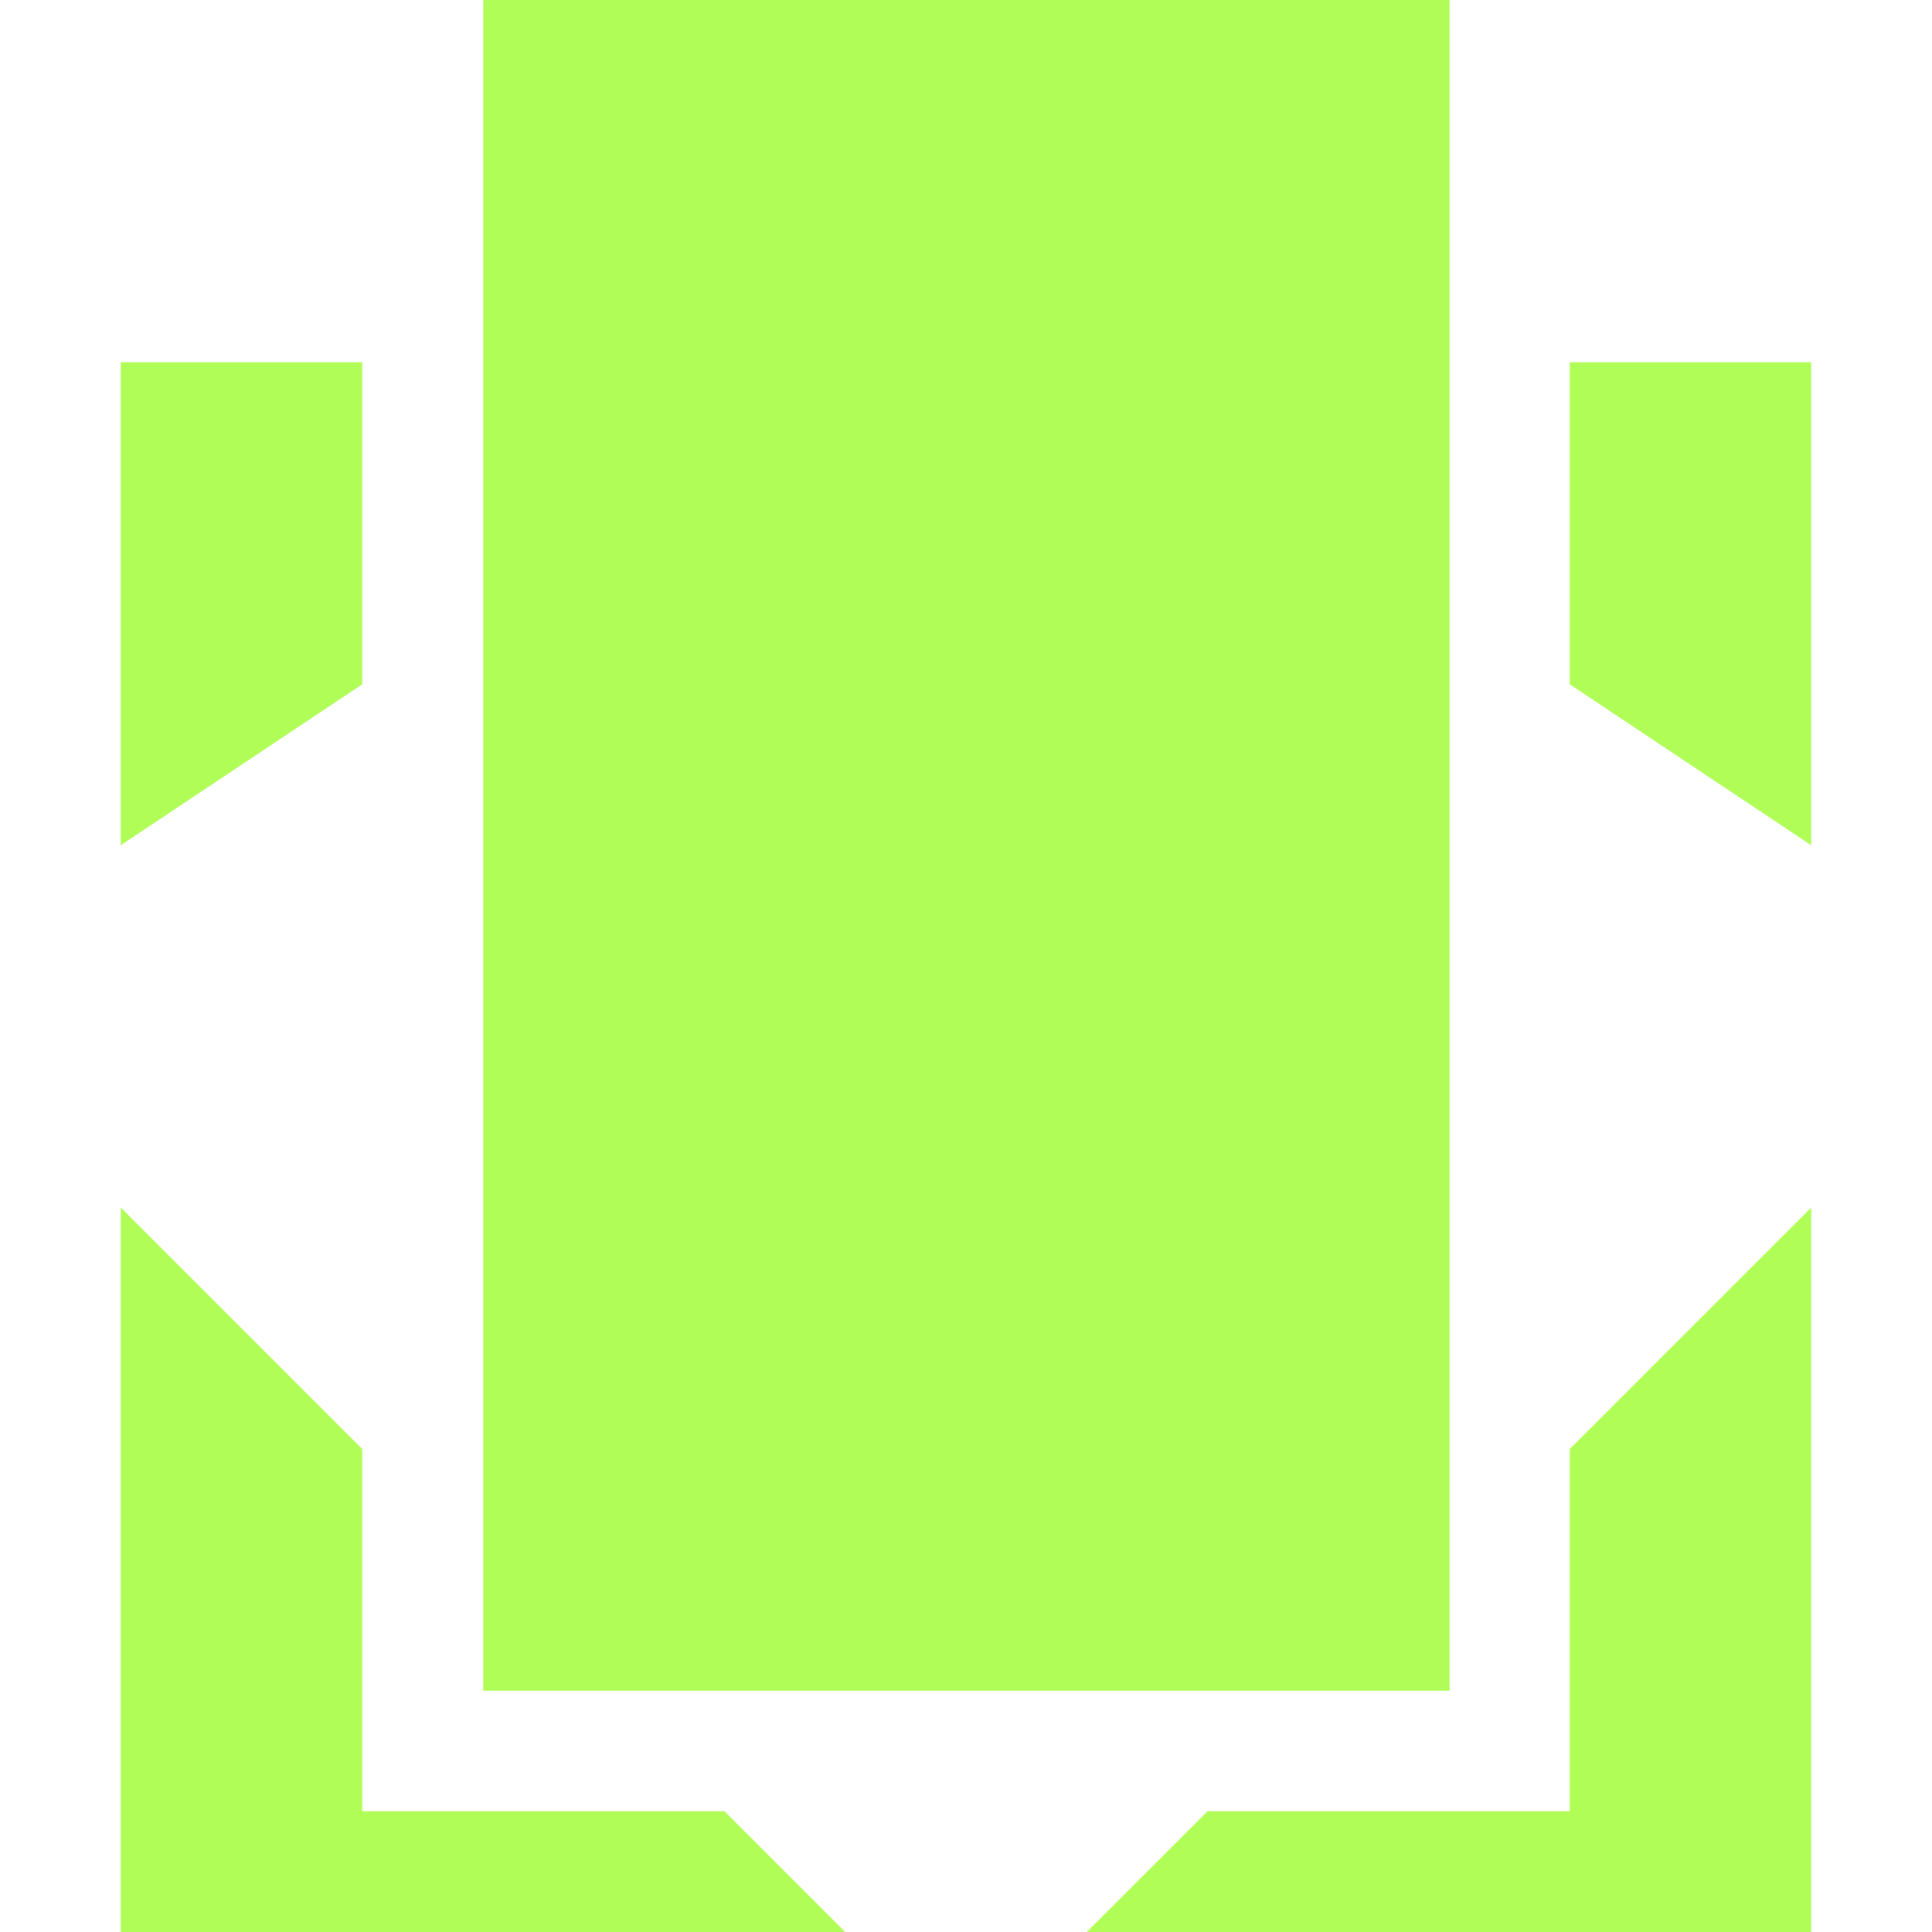 <?xml version="1.0" encoding="UTF-8" standalone="no"?>
<!DOCTYPE svg PUBLIC "-//W3C//DTD SVG 1.1//EN" "http://www.w3.org/Graphics/SVG/1.1/DTD/svg11.dtd">
<svg width="100%" height="100%" viewBox="0 0 16 16" version="1.1" xmlns="http://www.w3.org/2000/svg" xmlns:xlink="http://www.w3.org/1999/xlink" xml:space="preserve" xmlns:serif="http://www.serif.com/" style="fill-rule:evenodd;clip-rule:evenodd;stroke-linejoin:round;stroke-miterlimit:2;">
    <path d="M13,12L15,10L15,16L9,16L10,15L13,15L13,12ZM3,12L1,10L1,16L7,16L6,15L3,15L3,12ZM3,3L3,5.667L1,7L1,3L3,3ZM13,3L13,5.667L15,7L15,3L13,3Z" style="fill:rgb(177,253,88);"/>
    <g transform="matrix(1.121,0,0,1.247,-0.944,-1.581)">
        <rect x="4.412" y="1.268" width="7.139" height="11.228" style="fill:rgb(177,253,88);"/>
    </g>
</svg>
